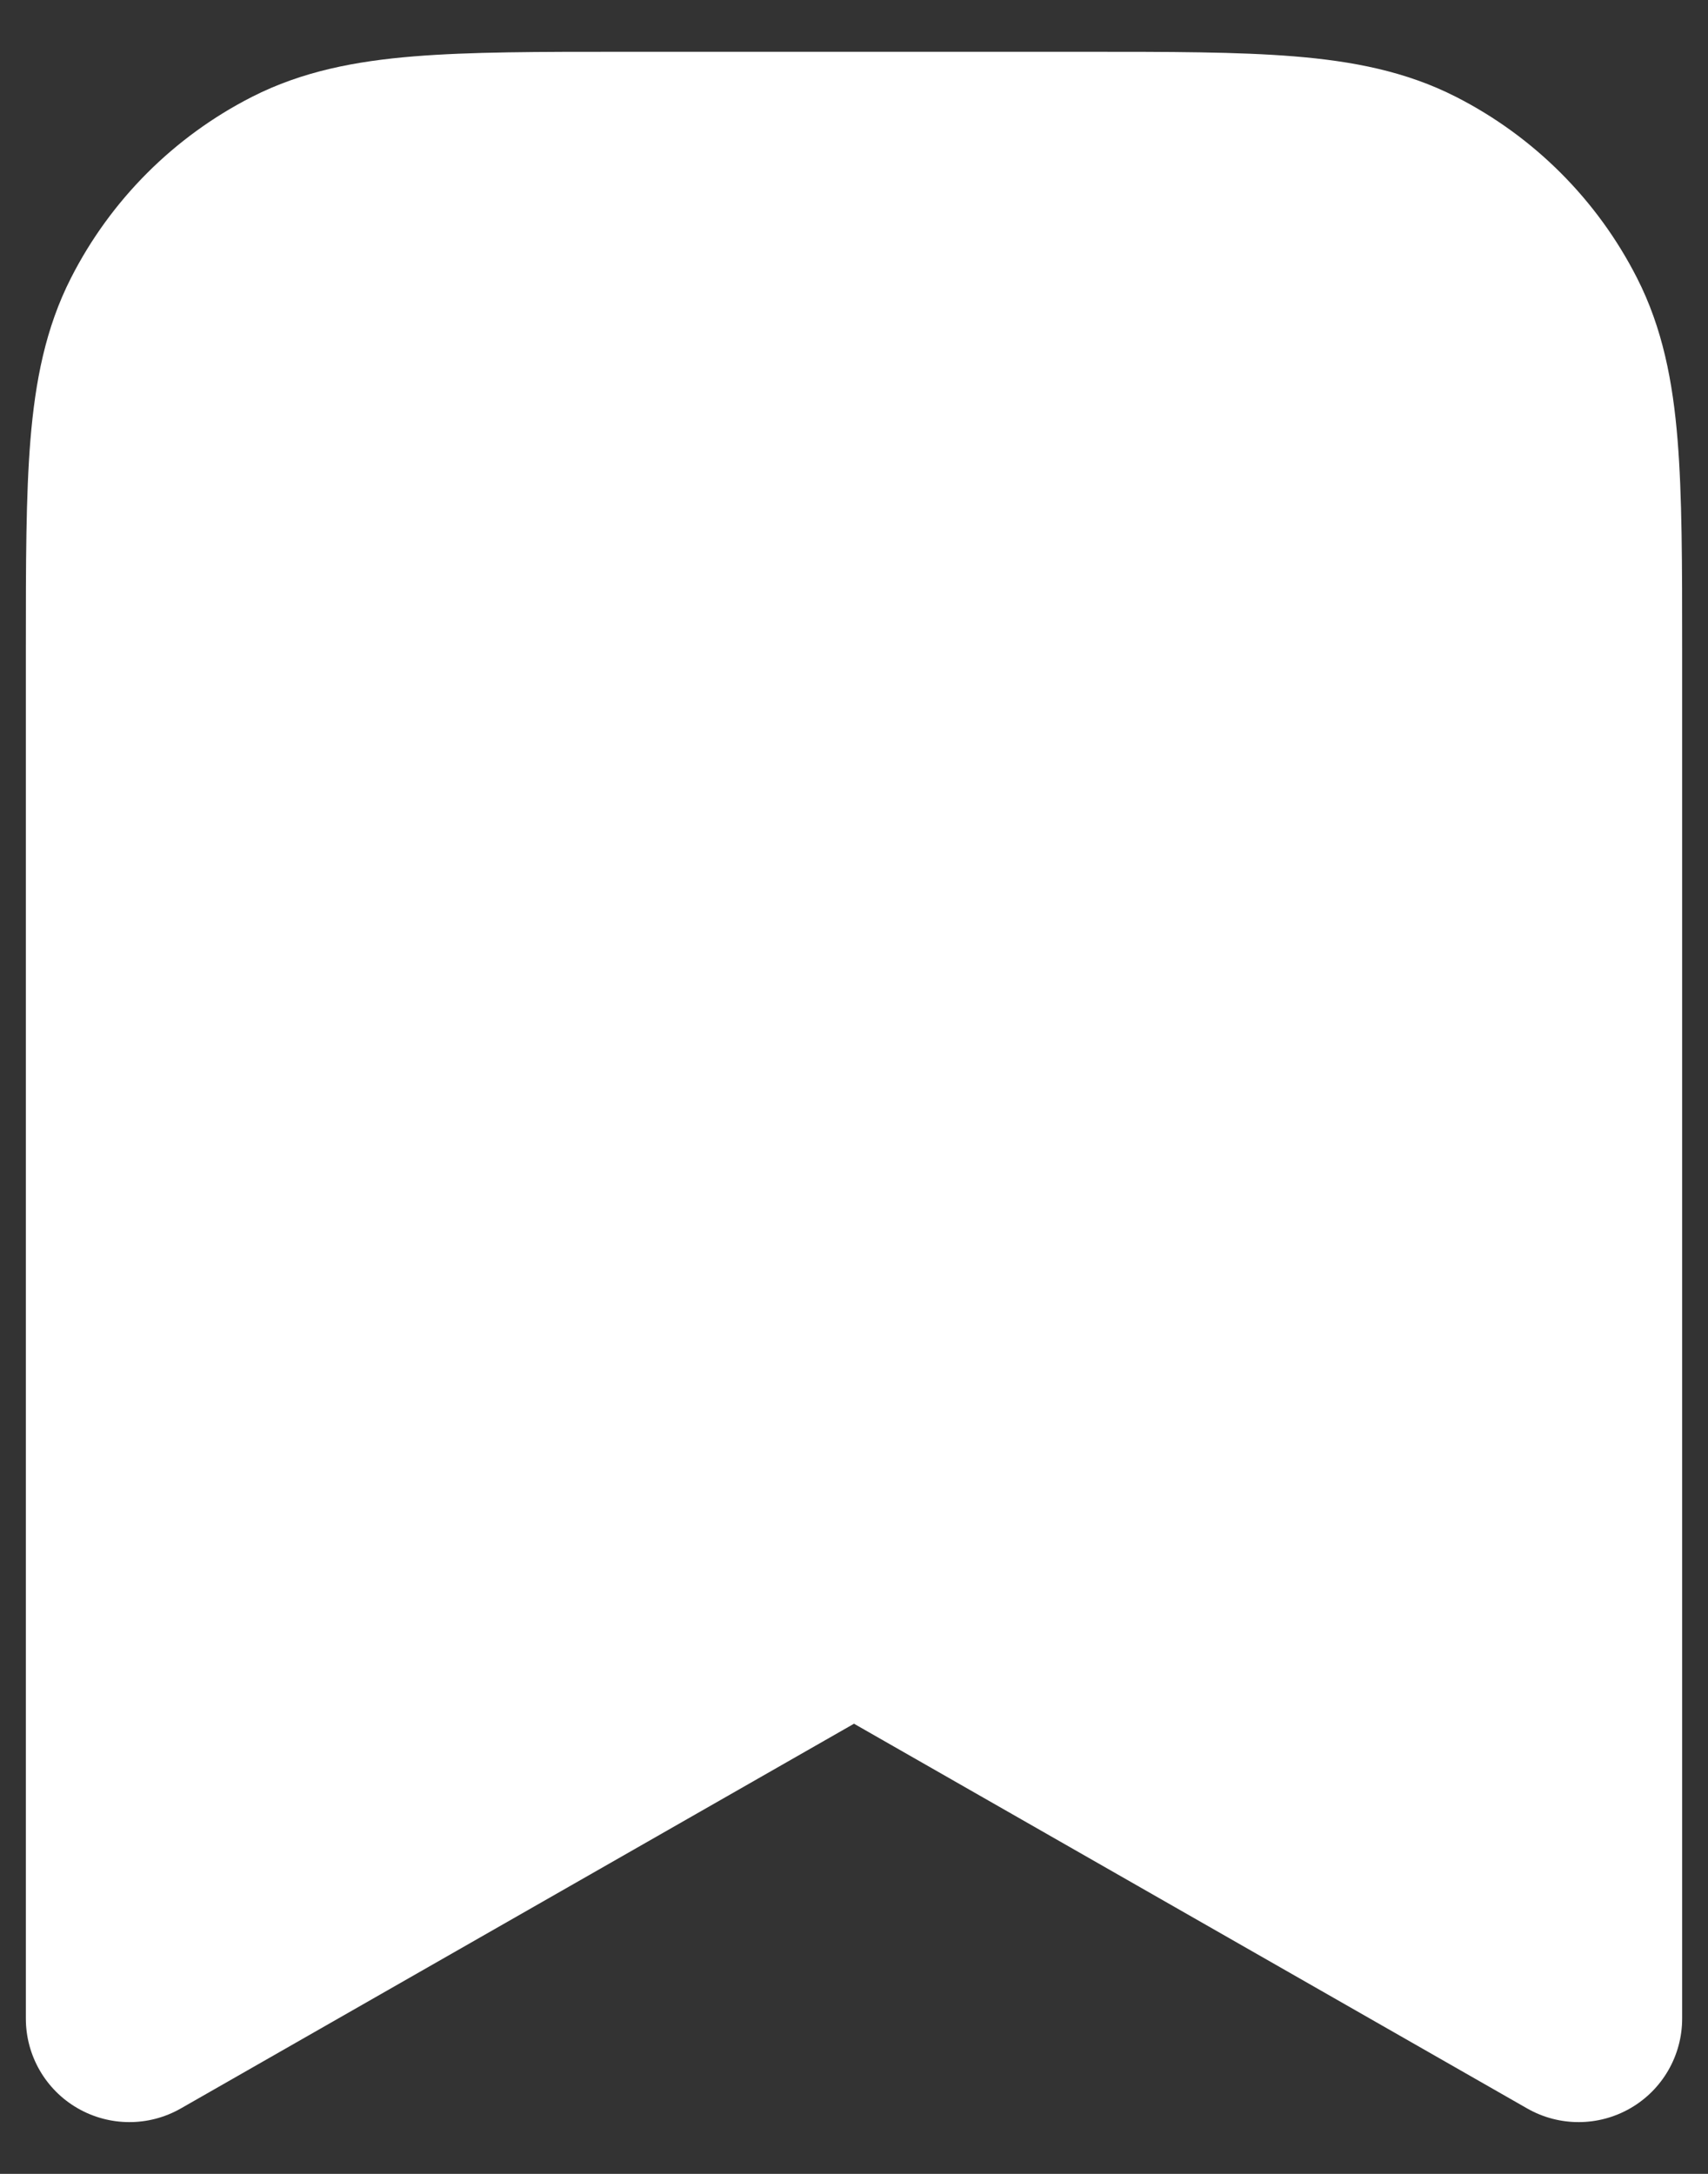 <svg width="22" height="28" viewBox="0 0 22 28" fill="none" xmlns="http://www.w3.org/2000/svg">
<rect x="0" y="0" width="22" height="28" fill="#333333" stroke="none"/>
<path fill-rule="evenodd" clip-rule="evenodd" d="M8.012 0.667H13.988C15.062 0.667 15.947 0.667 16.669 0.726C17.419 0.787 18.108 0.918 18.755 1.248C19.758 1.759 20.574 2.575 21.085 3.579C21.415 4.226 21.547 4.915 21.608 5.664C21.667 6.386 21.667 7.272 21.667 8.345V26C21.667 26.475 21.414 26.915 21.003 27.153C20.591 27.392 20.084 27.393 19.672 27.158L11 22.202L2.328 27.158C1.916 27.393 1.409 27.392 0.997 27.153C0.586 26.915 0.333 26.475 0.333 26L0.333 8.345C0.333 7.272 0.333 6.386 0.392 5.664C0.454 4.915 0.585 4.226 0.915 3.579C1.426 2.575 2.242 1.759 3.245 1.248C3.893 0.918 4.581 0.787 5.331 0.726C6.053 0.667 6.938 0.667 8.012 0.667Z" fill="white"/>
</svg>
